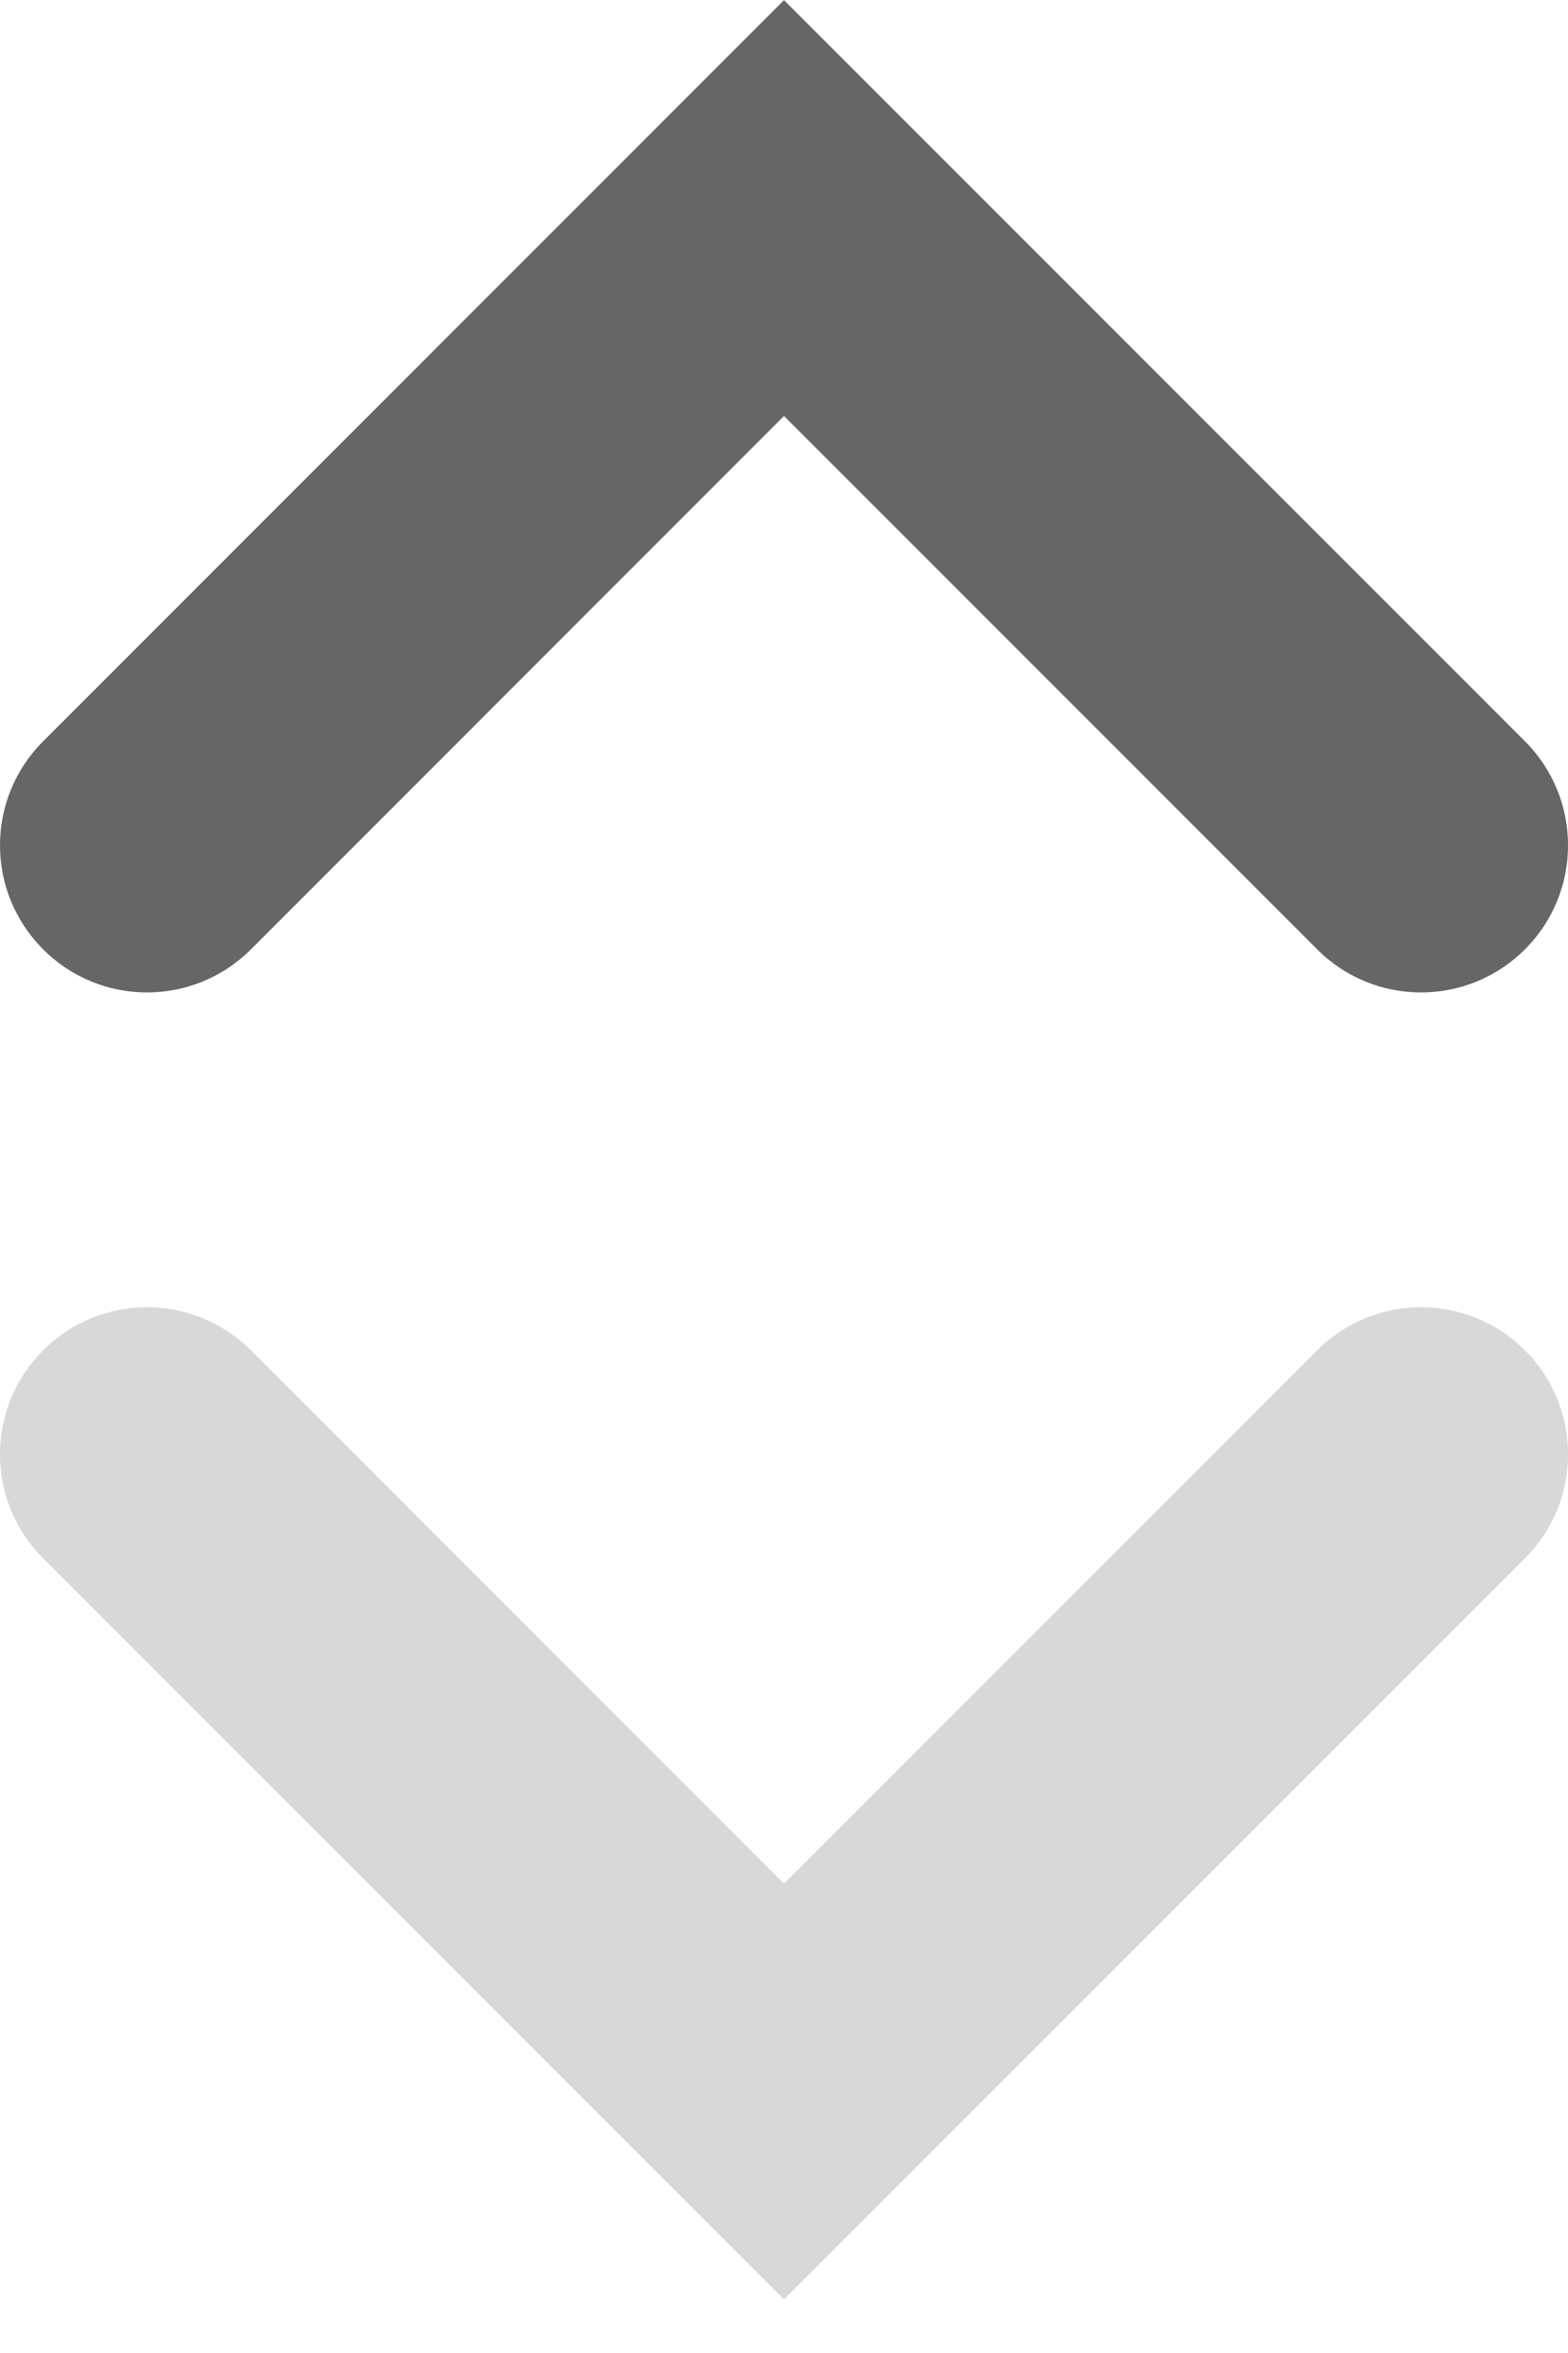 <?xml version="1.0" encoding="UTF-8" standalone="no"?>
<svg width="12px" height="18px" viewBox="0 0 12 18" version="1.1" xmlns="http://www.w3.org/2000/svg" xmlns:xlink="http://www.w3.org/1999/xlink">
    <!-- Generator: Sketch 41.2 (35397) - http://www.bohemiancoding.com/sketch -->
    <title>Sorting-ascend</title>
    <desc>Created with Sketch.</desc>
    <defs></defs>
    <g id="Slides" stroke="none" stroke-width="1" fill="none" fill-rule="evenodd">
        <g id="Sorting-ascend">
            <g id="Down-Chevron-unselected-Copy" transform="translate(0, 10)" fill="#D8D8D8">
                <g id="Down-Chevron">
                    <g id="Fill-v2">
                        <g id="Down-Chevron">
                            <path d="M6,7.591 L11.671,1.921 C12.11,1.482 12.11,0.769 11.671,0.33 C11.231,-0.11 10.519,-0.11 10.08,0.33 L6,4.41 L1.921,0.33 C1.701,0.11 1.413,0 1.125,0 C0.837,0 0.549,0.11 0.33,0.33 C-0.11,0.769 -0.11,1.482 0.33,1.921 L6,7.591 Z" id="Fill-1"></path>
                        </g>
                    </g>
                </g>
            </g>
            <g id="Up-Chevron-Copy" fill="#666666">
                <g id="Up-Chevron">
                    <g id="Fill-v2">
                        <g id="Up-Chevron">
                            <path d="M6,7.591 L11.671,1.921 C12.11,1.482 12.11,0.769 11.671,0.33 C11.231,-0.11 10.519,-0.11 10.08,0.33 L6,4.41 L1.921,0.33 C1.701,0.11 1.413,-3.49942297e-13 1.125,-3.49942297e-13 C0.837,-3.49942297e-13 0.549,0.11 0.33,0.33 C-0.11,0.769 -0.11,1.482 0.33,1.921 L6,7.591 Z" id="Fill-1" transform="translate(6, 3.796) scale(1, -1) translate(-6, -3.796) "></path>
                        </g>
                    </g>
                </g>
            </g>
        </g>
    </g>
</svg>